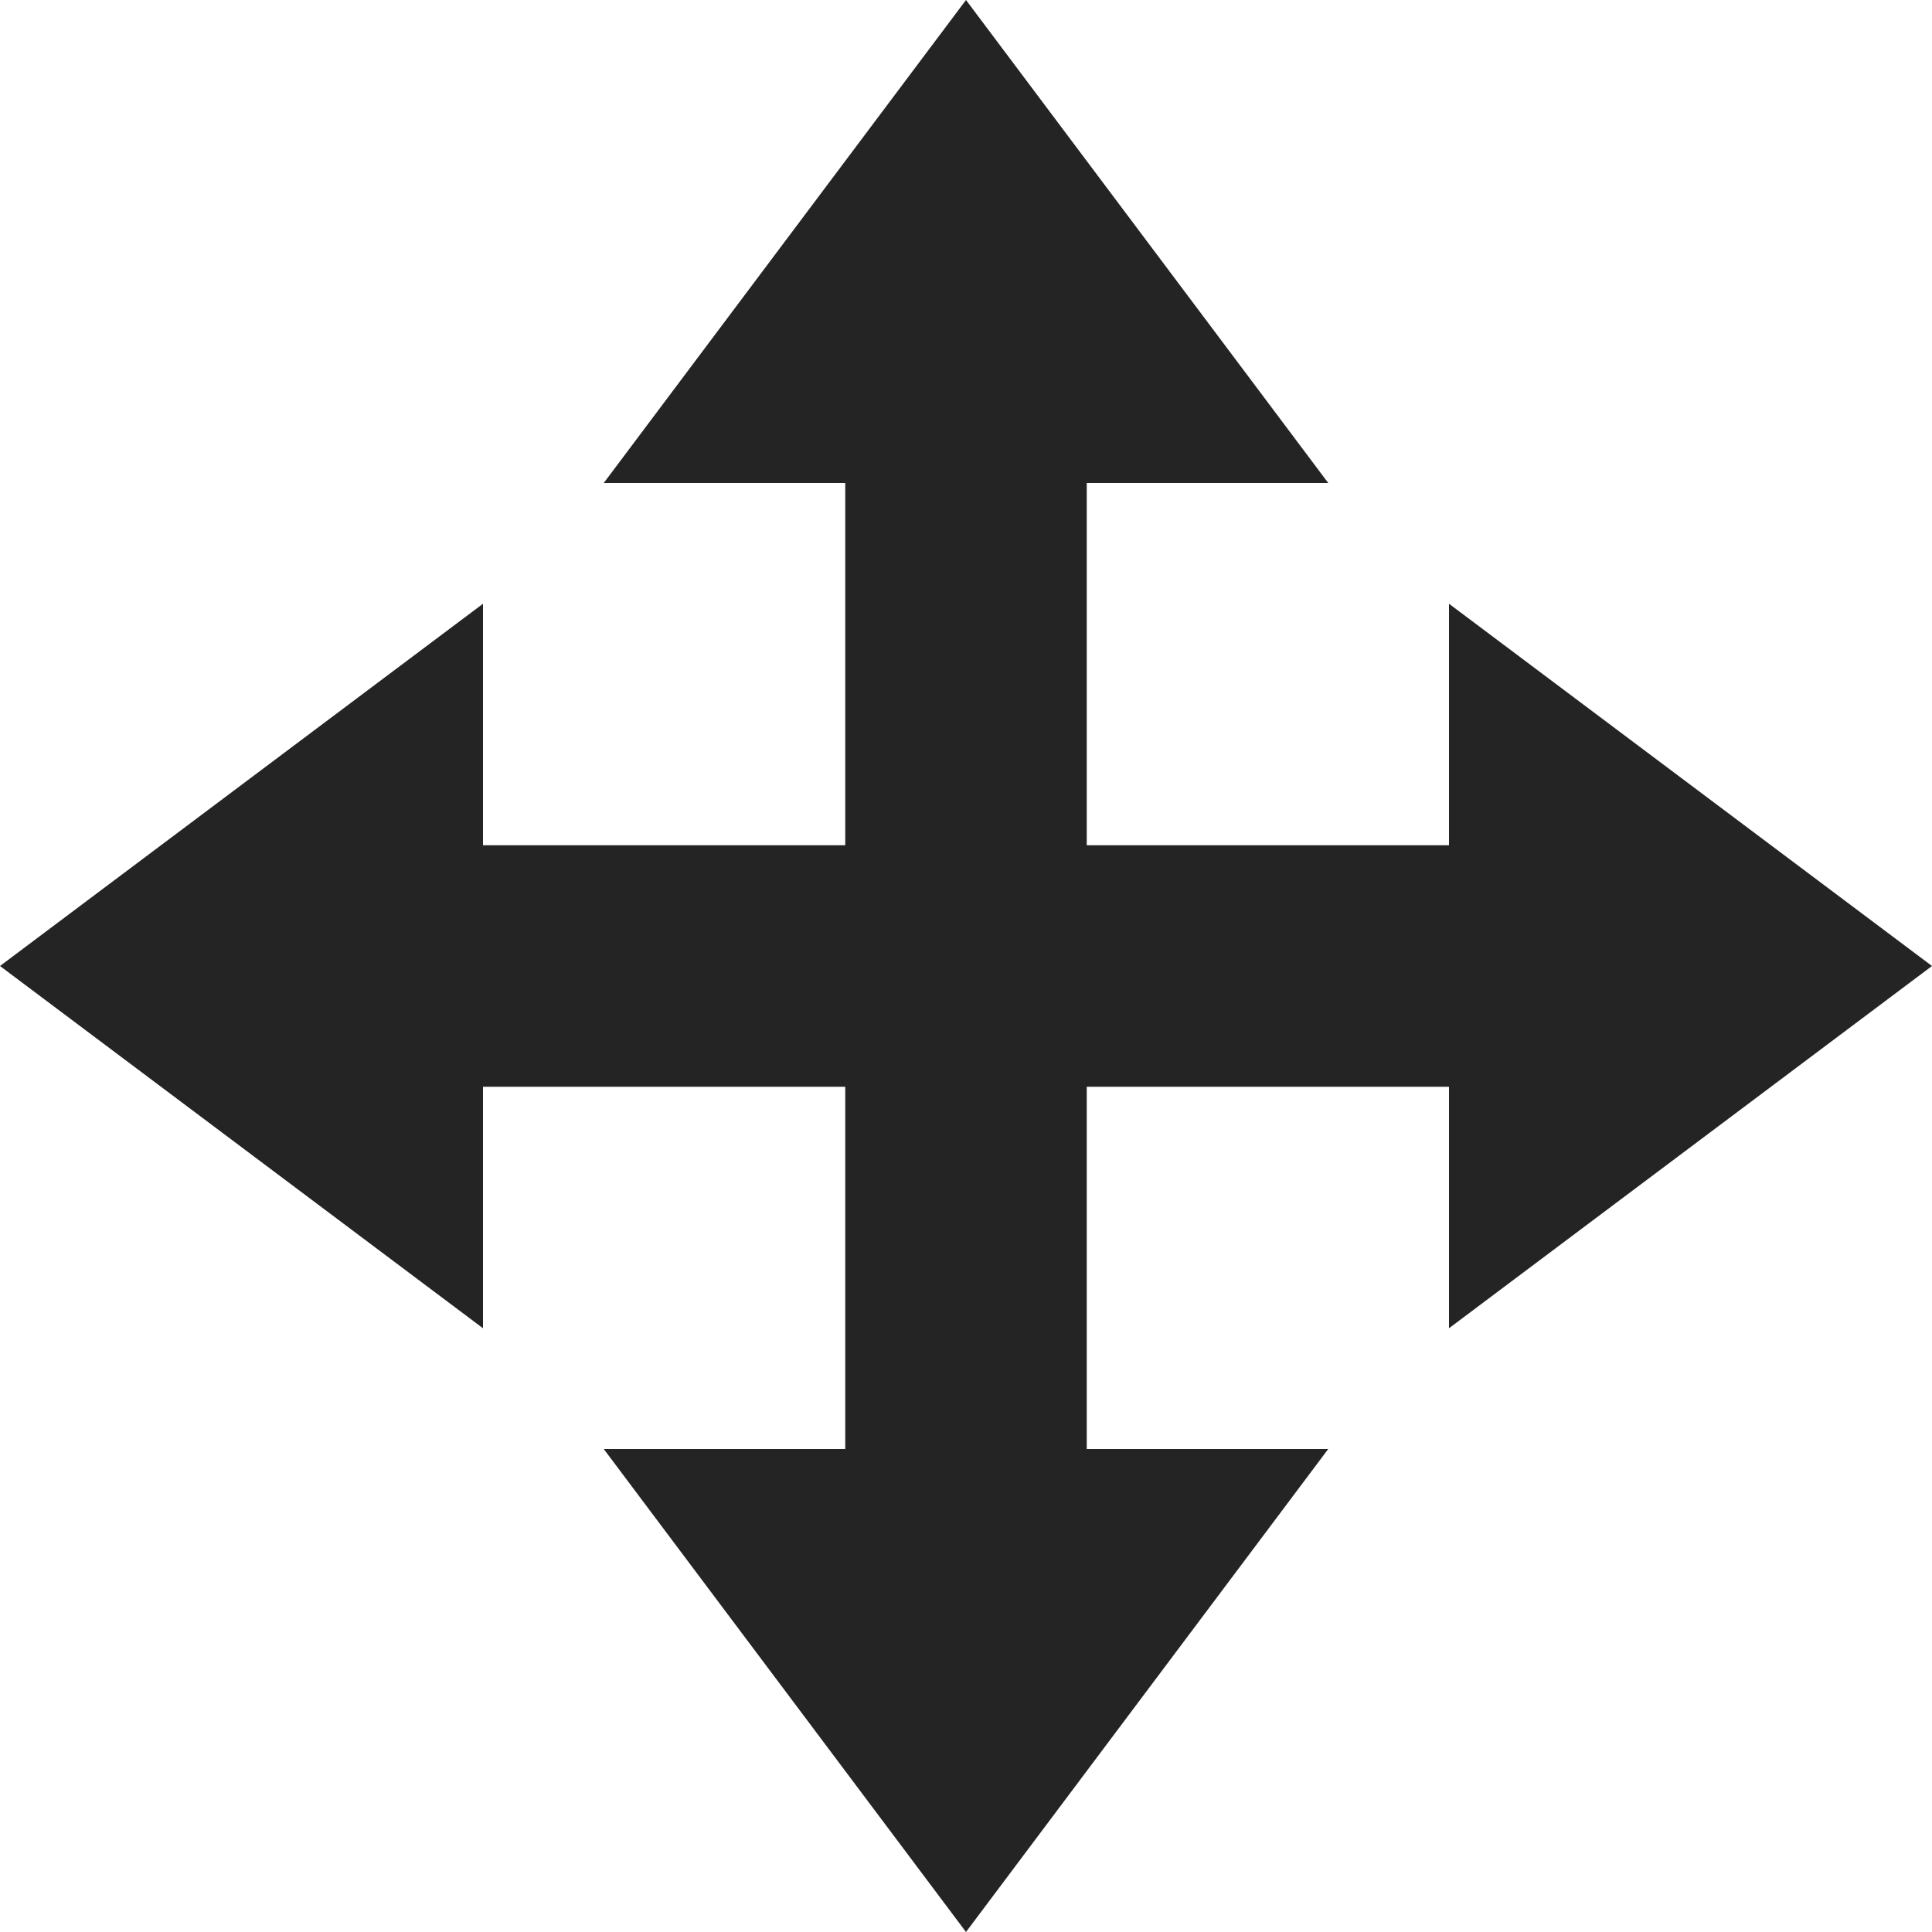 <?xml version="1.0" encoding="utf-8"?> <!-- Generator: IcoMoon.io --> <!DOCTYPE svg PUBLIC "-//W3C//DTD SVG 1.1//EN" "http://www.w3.org/Graphics/SVG/1.1/DTD/svg11.dtd"> <svg width="512" height="512" viewBox="0 0 512 512" xmlns="http://www.w3.org/2000/svg" xmlns:xlink="http://www.w3.org/1999/xlink" fill="#242424"><path d="M 512.00,256.00L 384.00,160.00L 384.00,224.00L 288.00,224.00L 288.00,128.00L 352.00,128.00L 256.00,0.00L 160.00,128.00L 224.00,128.00L 224.00,224.00L 128.00,224.00L 128.00,160.00L0.00,256.00L 128.00,352.00L 128.00,288.00L 224.00,288.00L 224.00,384.00L 160.00,384.00L 256.00,512.00L 352.00,384.00L 288.00,384.00L 288.00,288.00L 384.00,288.00L 384.00,352.00 z" ></path></svg>